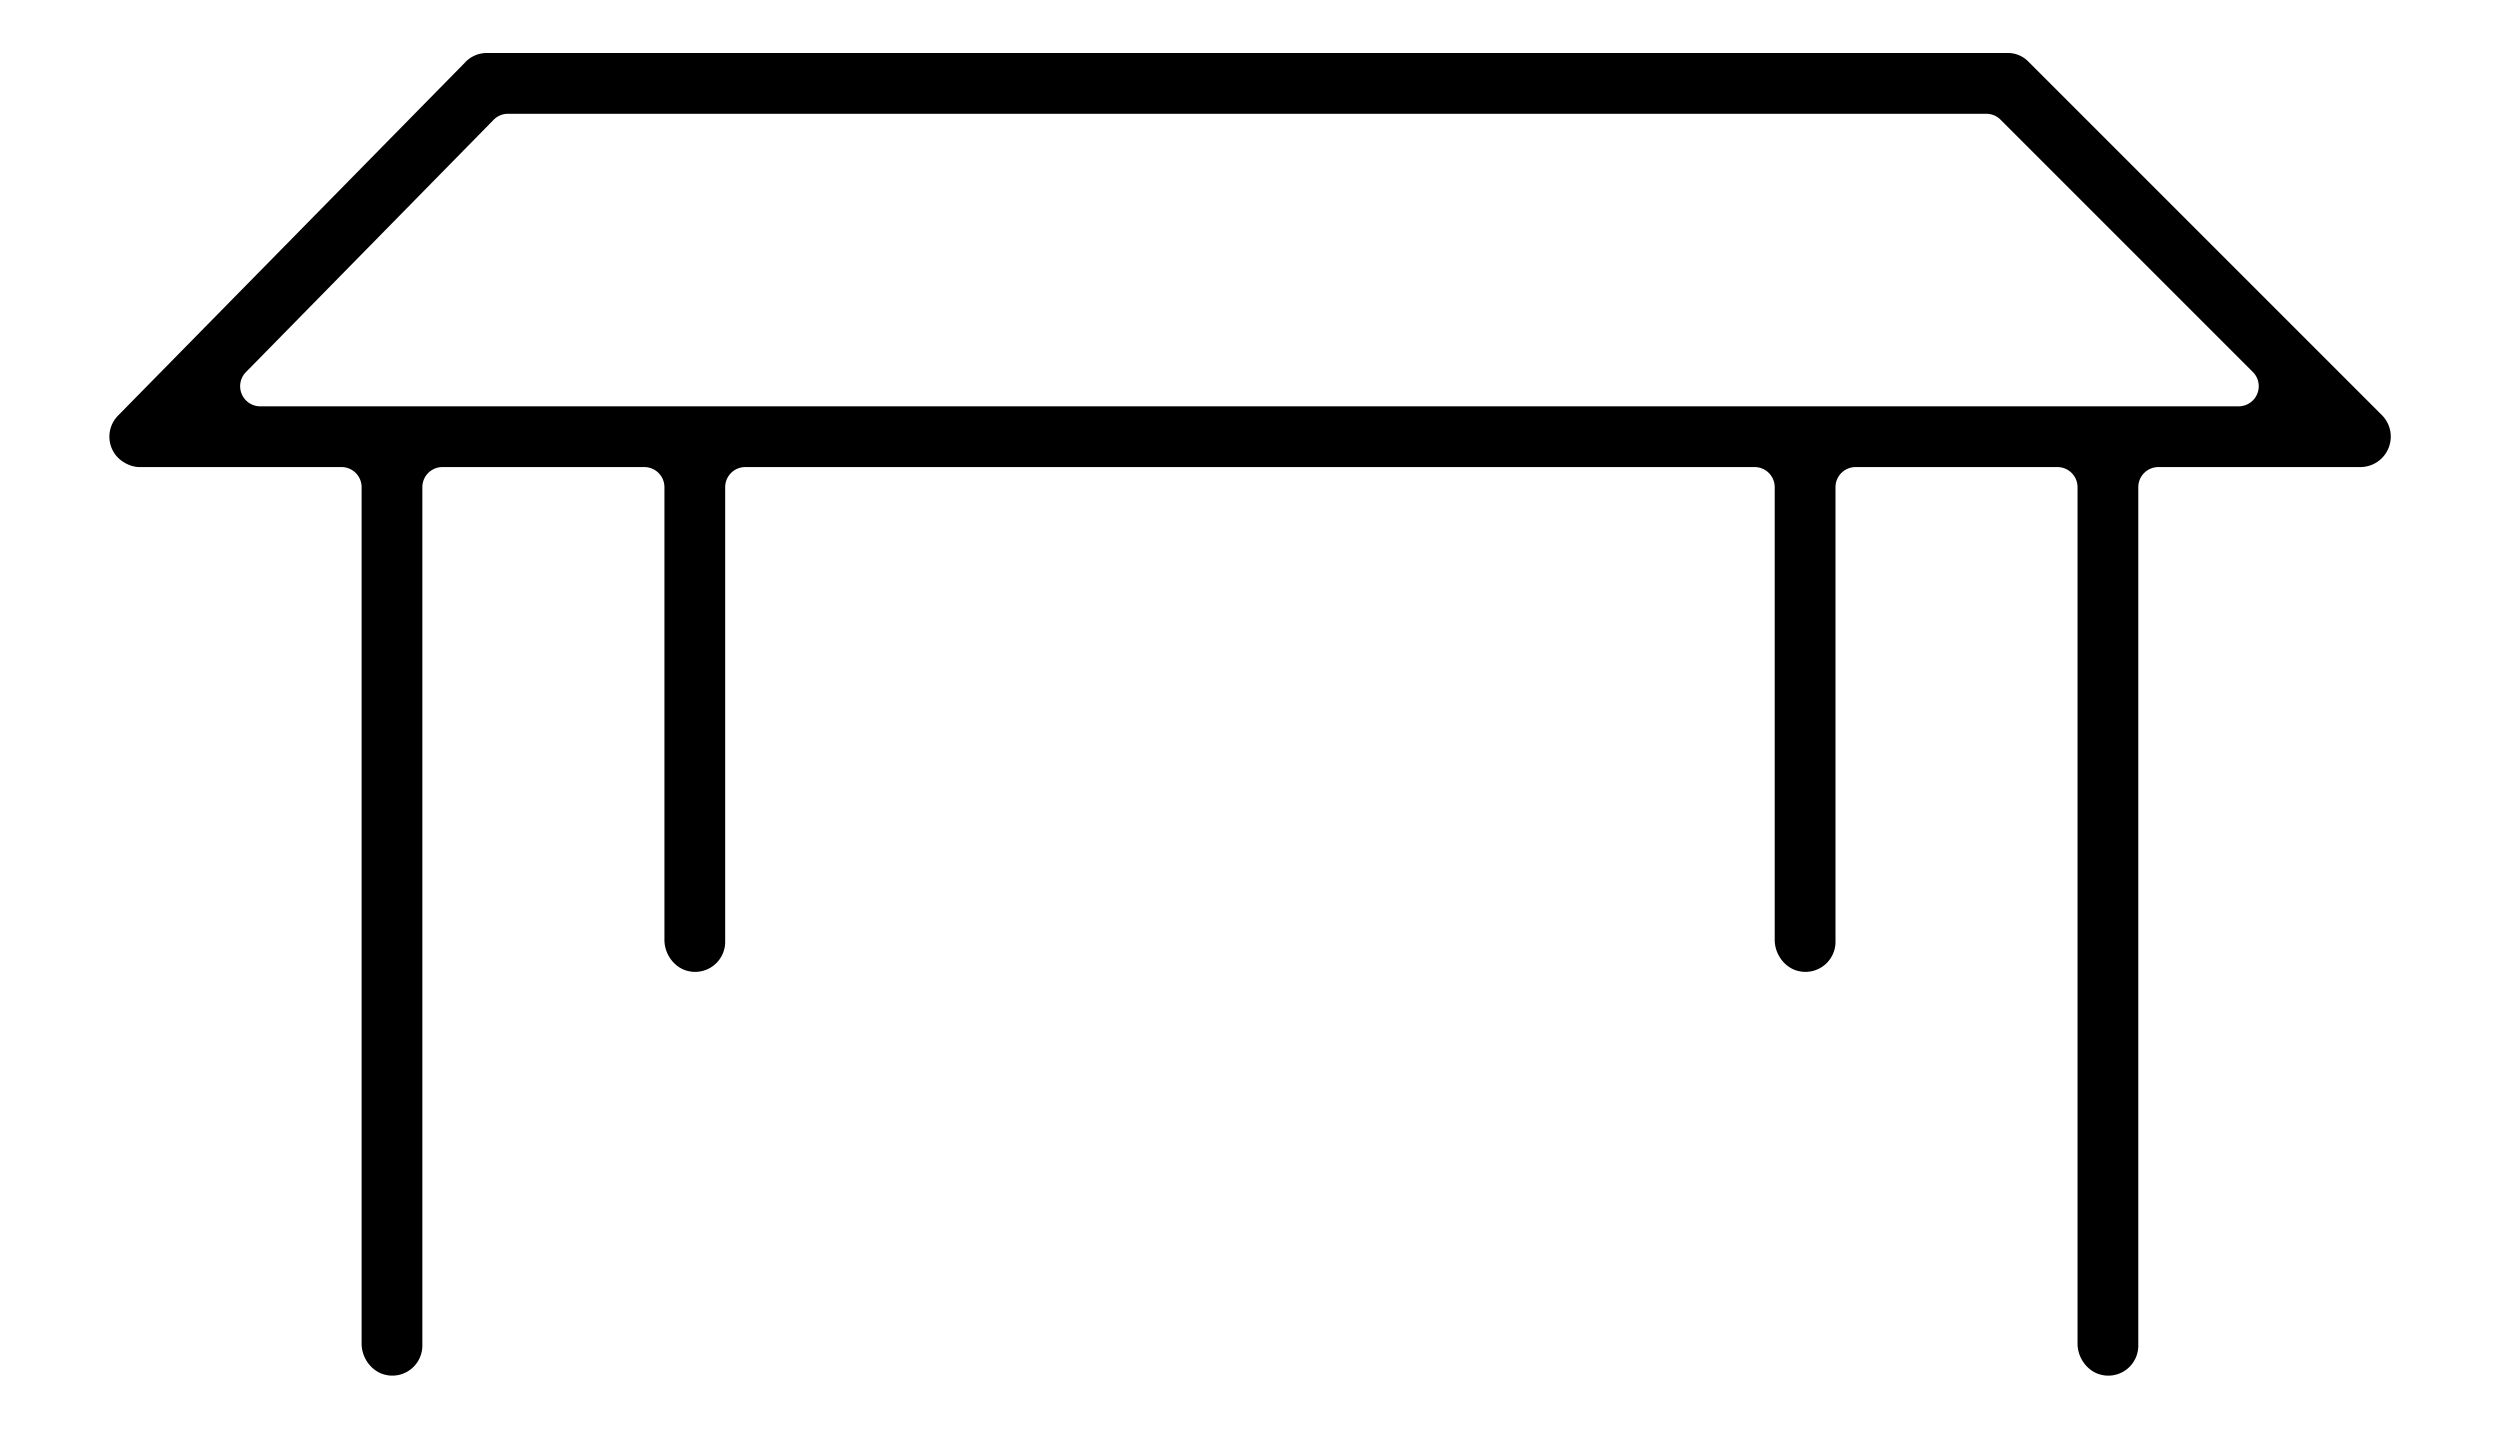 <svg xmlns="http://www.w3.org/2000/svg" xml:space="preserve" width="70" height="40">
    <path d="M13.63 1.484a.83.83 0 0 0-.593.248l-.006.008-9.722 9.893-.004.004a.84.84 0 0 0 .007 1.187c.172.16.392.254.598.254h5.653a.563.563 0 0 1 .562.563v23.98c0 .436.323.826.719.883v.002a.842.842 0 0 0 .982-.844V13.641a.563.563 0 0 1 .563-.563h5.652a.563.563 0 0 1 .563.563v12.675c0 .436.322.827.718.883v.002a.842.842 0 0 0 .983-.844V13.641a.563.563 0 0 1 .562-.563H49.13a.563.563 0 0 1 .562.563v12.675c0 .436.323.827.72.883v.002a.842.842 0 0 0 .982-.844V13.641a.563.563 0 0 1 .562-.563h5.652a.563.563 0 0 1 .563.563v23.98c0 .436.323.826.719.883v.002a.84.84 0 0 0 .982-.842V13.641a.563.563 0 0 1 .563-.563h5.652a.853.853 0 0 0 .598-1.463L56.799 1.73a.8.8 0 0 0-.604-.246Zm.595 1.702h41.39a.56.56 0 0 1 .399.164l7.066 7.066a.563.563 0 0 1-.398.961H7.287a.563.563 0 0 1-.402-.957l6.937-7.066a.56.56 0 0 1 .403-.168" style="stroke-width:.132"/>
</svg>
